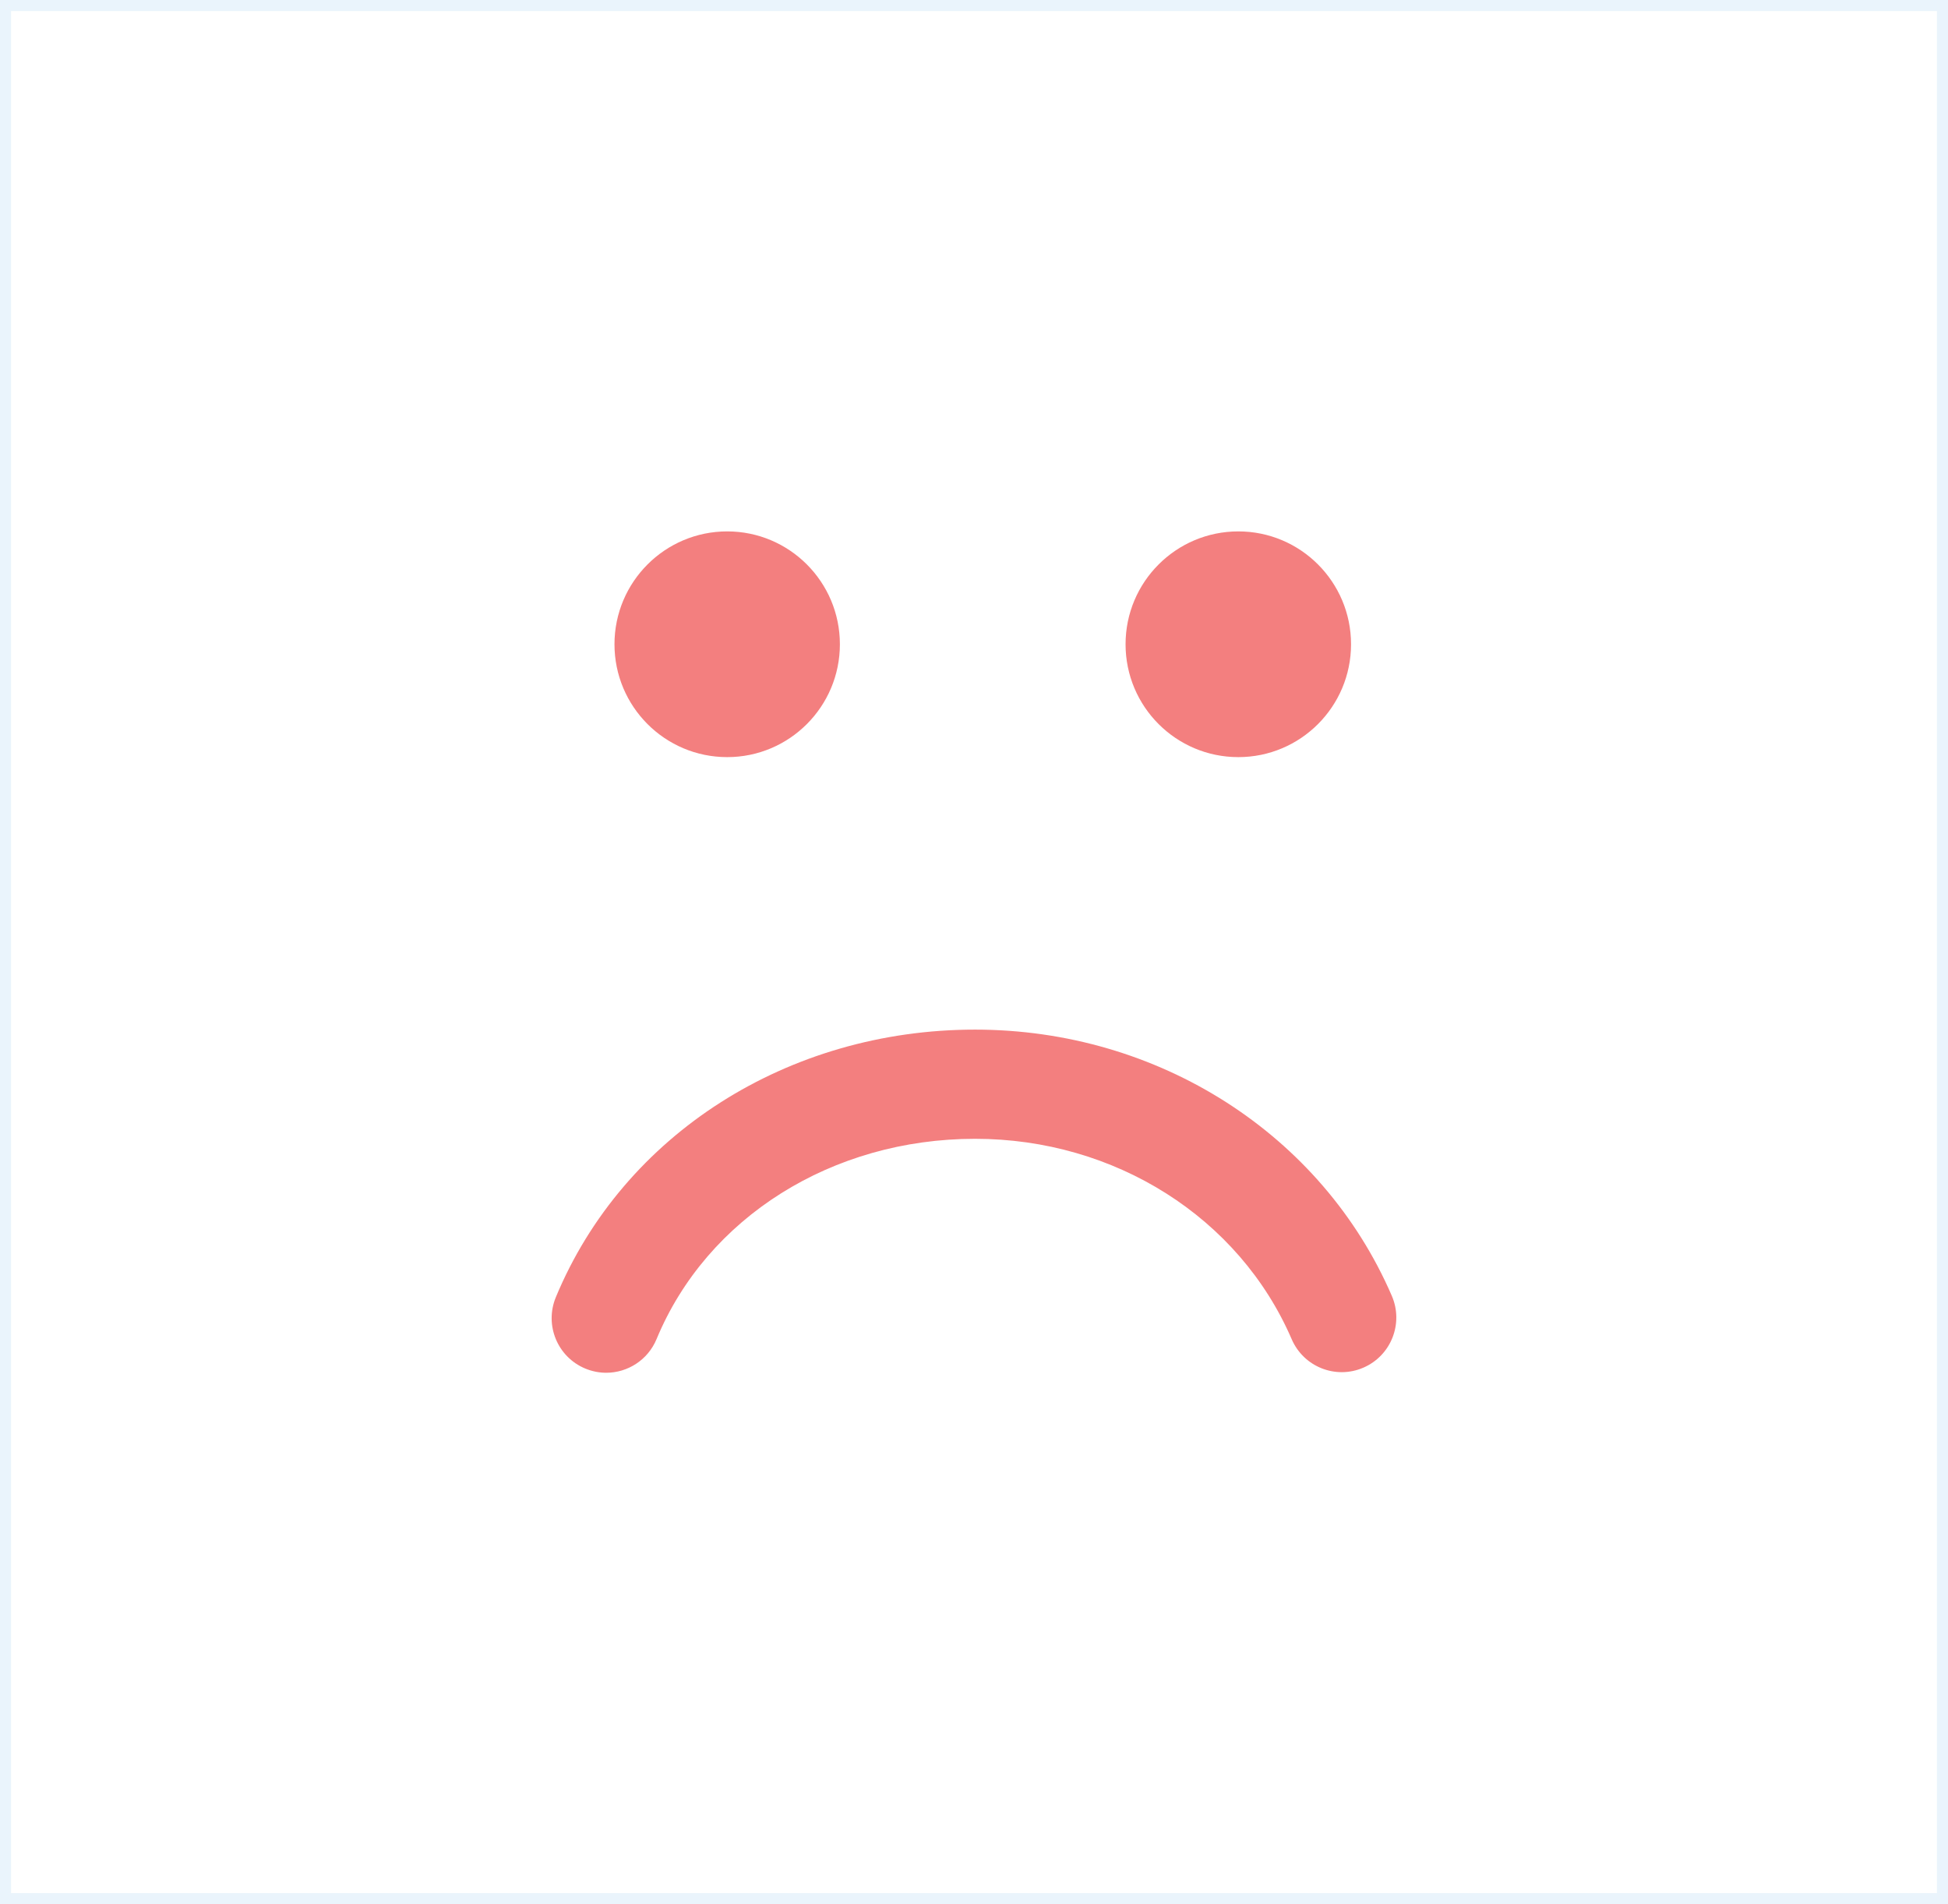 <?xml version="1.0" encoding="utf-8"?>
<!-- Generator: Adobe Illustrator 15.1.0, SVG Export Plug-In . SVG Version: 6.00 Build 0)  -->
<!DOCTYPE svg PUBLIC "-//W3C//DTD SVG 1.1//EN" "http://www.w3.org/Graphics/SVG/1.1/DTD/svg11.dtd">
<svg version="1.1" id="Layer_1" xmlns="http://www.w3.org/2000/svg" xmlns:xlink="http://www.w3.org/1999/xlink" x="0px" y="0px"
	 width="110.489px" height="107.979px" viewBox="0 0 110.489 107.979" enable-background="new 0 0 110.489 107.979"
	 xml:space="preserve">
<rect x="0" y="0" width="110.489" height="107.979" fill="#333333" stroke="none"/>
<g>
	
		<rect x="-915.346" y="-265.613" fill="#FFFFFF" stroke="#EAF4FC" stroke-width="1.256" stroke-miterlimit="10" width="110.489" height="107.979"/>
	<g id="Forma_1">
		<g>
			<path fill-rule="evenodd" clip-rule="evenodd" fill="#A6D8BB" d="M-845.119-222.679c3.526,0,6.391-2.866,6.391-6.4
				c0-3.534-2.864-6.4-6.391-6.4c-3.531,0-6.398,2.867-6.398,6.4C-851.517-225.544-848.65-222.679-845.119-222.679z
				 M-874.109-222.679c3.525,0,6.391-2.866,6.391-6.4c0-3.534-2.865-6.4-6.391-6.4c-3.532,0-6.396,2.867-6.396,6.4
				C-880.504-225.544-877.641-222.679-874.109-222.679z M-838.013-206.938c-1.566-0.68-3.387,0.042-4.068,1.611
				c-2.982,6.906-10.03,11.366-17.961,11.366c-8.11,0-15.201-4.457-18.063-11.356c-0.494-1.192-1.645-1.91-2.857-1.91
				c-0.396,0-0.8,0.077-1.185,0.238c-1.581,0.655-2.327,2.467-1.67,4.046c3.823,9.218,13.156,15.175,23.774,15.175
				c10.401,0,19.679-5.925,23.642-15.099C-835.724-204.438-836.444-206.258-838.013-206.938z"/>
		</g>
	</g>
</g>
<g>
	<rect fill="#FFFFFF" stroke="#EAF4FC" stroke-width="1.256" stroke-miterlimit="10" width="110.489" height="107.979"/>
	<g>
		<g id="Forma_1_2_">
			<g>
				<path fill-rule="evenodd" clip-rule="evenodd" fill="#F37F7F" d="M78.943,73.484c-3.963-9.171-13.241-15.098-23.638-15.098
					c-10.62,0-19.953,5.957-23.778,15.174c-0.656,1.58,0.092,3.392,1.67,4.047c0.388,0.16,0.79,0.238,1.186,0.238
					c1.213,0,2.363-0.719,2.857-1.91c2.862-6.898,9.953-11.357,18.065-11.357c7.929,0,14.978,4.461,17.959,11.365
					c0.679,1.57,2.499,2.293,4.067,1.612C78.899,76.877,79.621,75.055,78.943,73.484z"/>
			</g>
		</g>
		<g id="Forma_1_4_">
			<g>
				<path fill-rule="evenodd" clip-rule="evenodd" fill="#F37F7F" d="M41.247,30.134c-3.53,0-6.394,2.867-6.394,6.4
					c0,3.535,2.863,6.4,6.394,6.4c3.528,0,6.391-2.866,6.391-6.4C47.638,33,44.775,30.134,41.247,30.134z M70.237,30.134
					c-3.531,0-6.396,2.867-6.396,6.4c0,3.535,2.865,6.4,6.396,6.4c3.529,0,6.393-2.866,6.393-6.4
					C76.63,33,73.766,30.134,70.237,30.134z"/>
			</g>
		</g>
	</g>
</g>
</svg>
